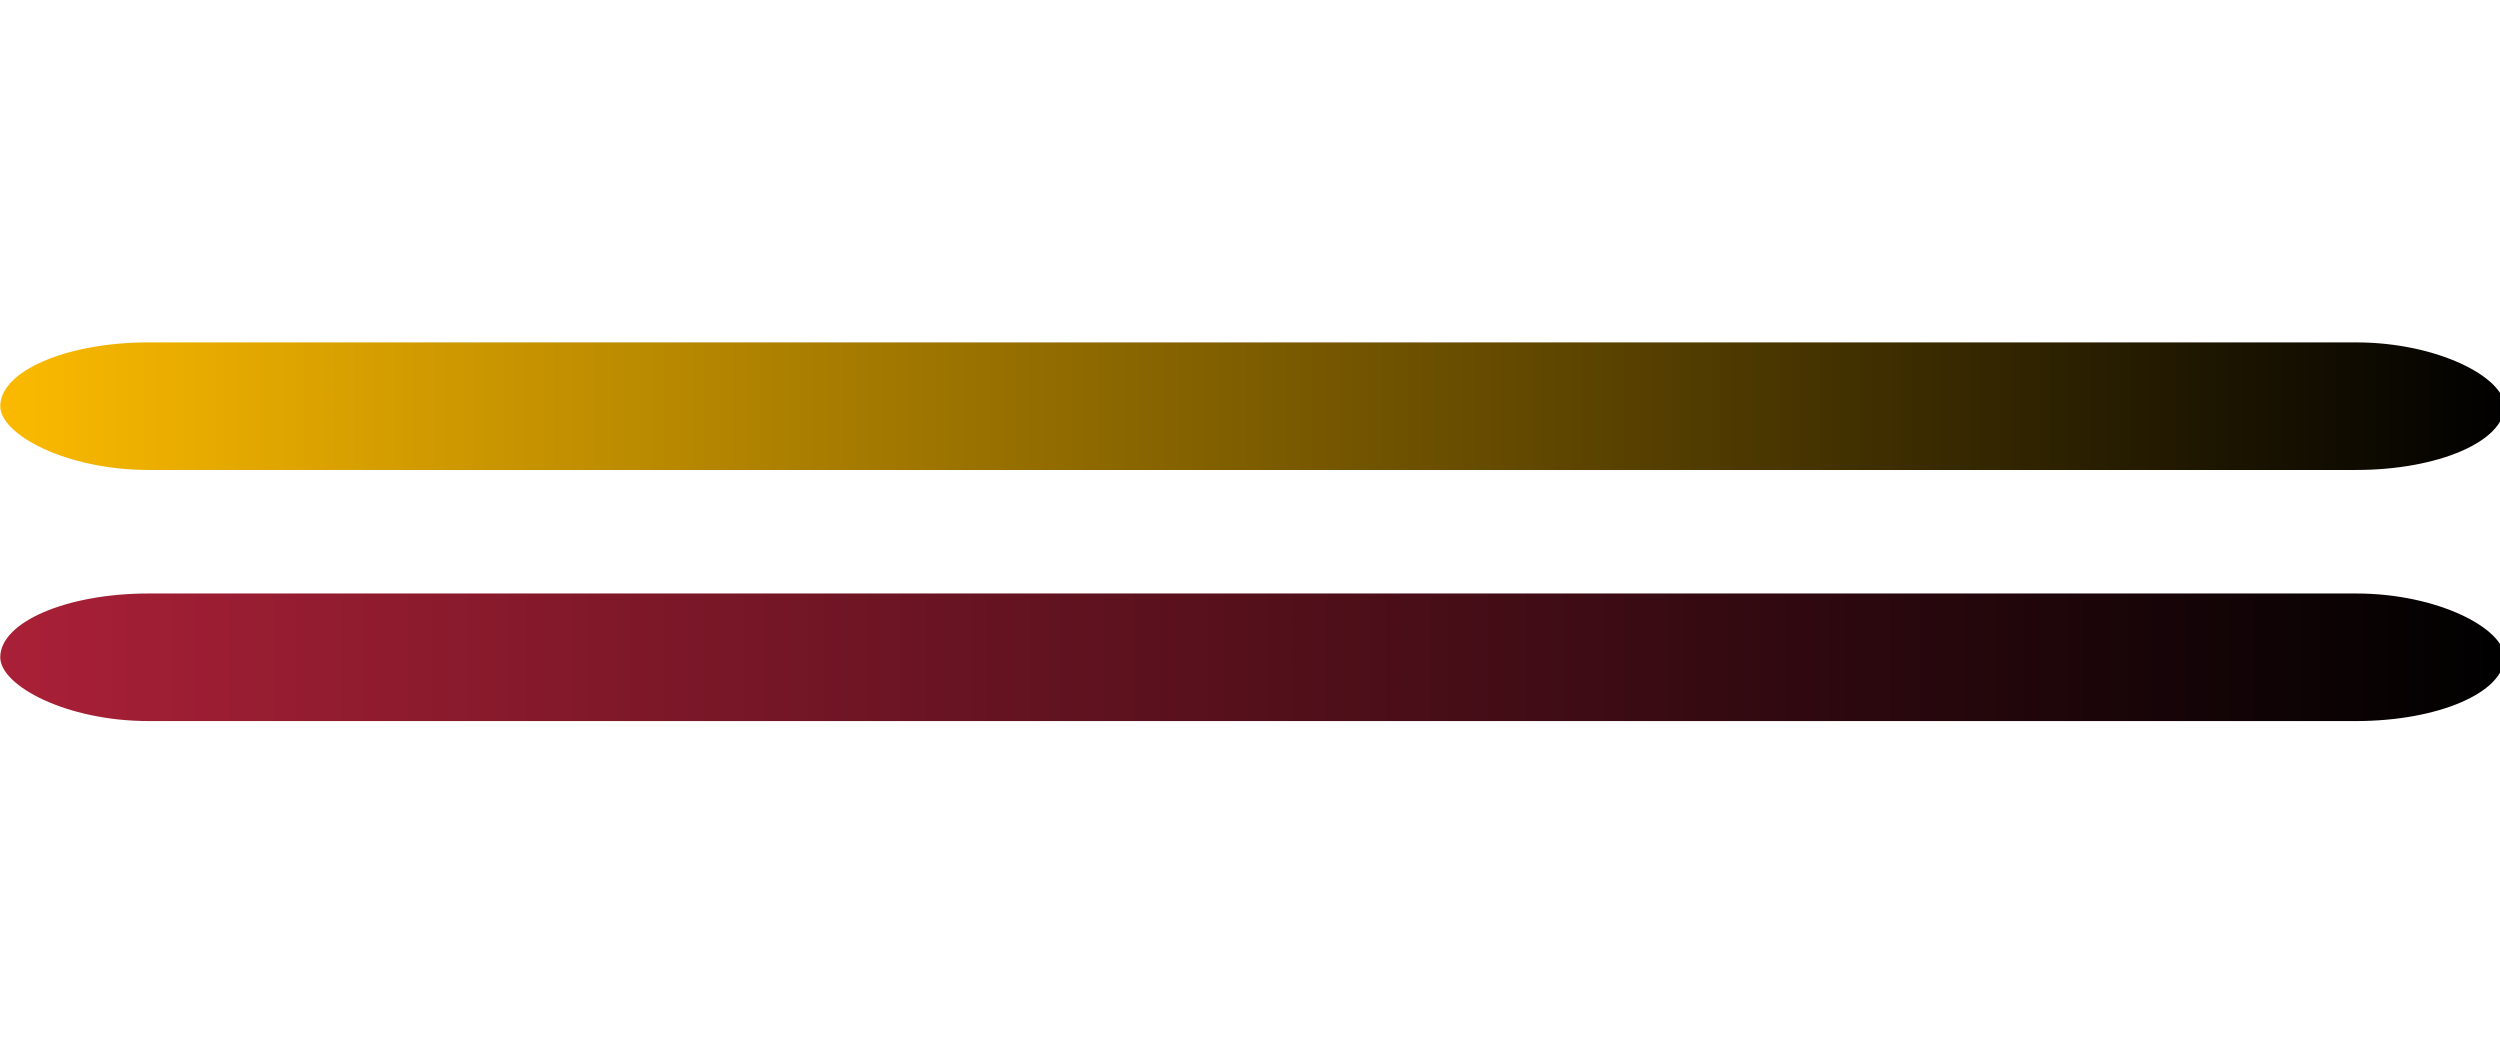 <?xml version="1.0" encoding="UTF-8"?>
<!DOCTYPE svg PUBLIC "-//W3C//DTD SVG 1.1//EN" "http://www.w3.org/Graphics/SVG/1.1/DTD/svg11.dtd">
<!-- Creator: CorelDRAW X8 -->
<svg xmlns="http://www.w3.org/2000/svg" xml:space="preserve" width="58.883mm" height="25mm" version="1.1" shape-rendering="geometricPrecision" text-rendering="geometricPrecision" image-rendering="optimizeQuality" fill-rule="evenodd" clip-rule="evenodd"
viewBox="0 0 219 93"
 xmlns:xlink="http://www.w3.org/1999/xlink">
 <defs>
    <linearGradient id="id0" gradientUnits="userSpaceOnUse" x1="-0" y1="35.356" x2="219.406" y2="35.356">
     <stop offset="0" stop-opacity="1" stop-color="#FBBA00"/>
     <stop offset="1" stop-opacity="1" stop-color="black"/>
    </linearGradient>
    <linearGradient id="id1" gradientUnits="userSpaceOnUse" x1="-0" y1="57.797" x2="219.406" y2="57.797">
     <stop offset="0" stop-opacity="1" stop-color="#A92037"/>
     <stop offset="1" stop-opacity="1" stop-color="black"/>
    </linearGradient>
 </defs>
 <g id="Katman_x0020_1">
  <g id="_1722217805392">
   <rect fill="url(#id0)" y="30" width="219.406" height="11.178" rx="13" ry="9"/>
   <rect fill="url(#id1)" y="52" width="219.406" height="11.178" rx="13" ry="9"/>
  </g>
  <rect fill="none" width="219.406" height="93.154"/>
 </g>
</svg>
